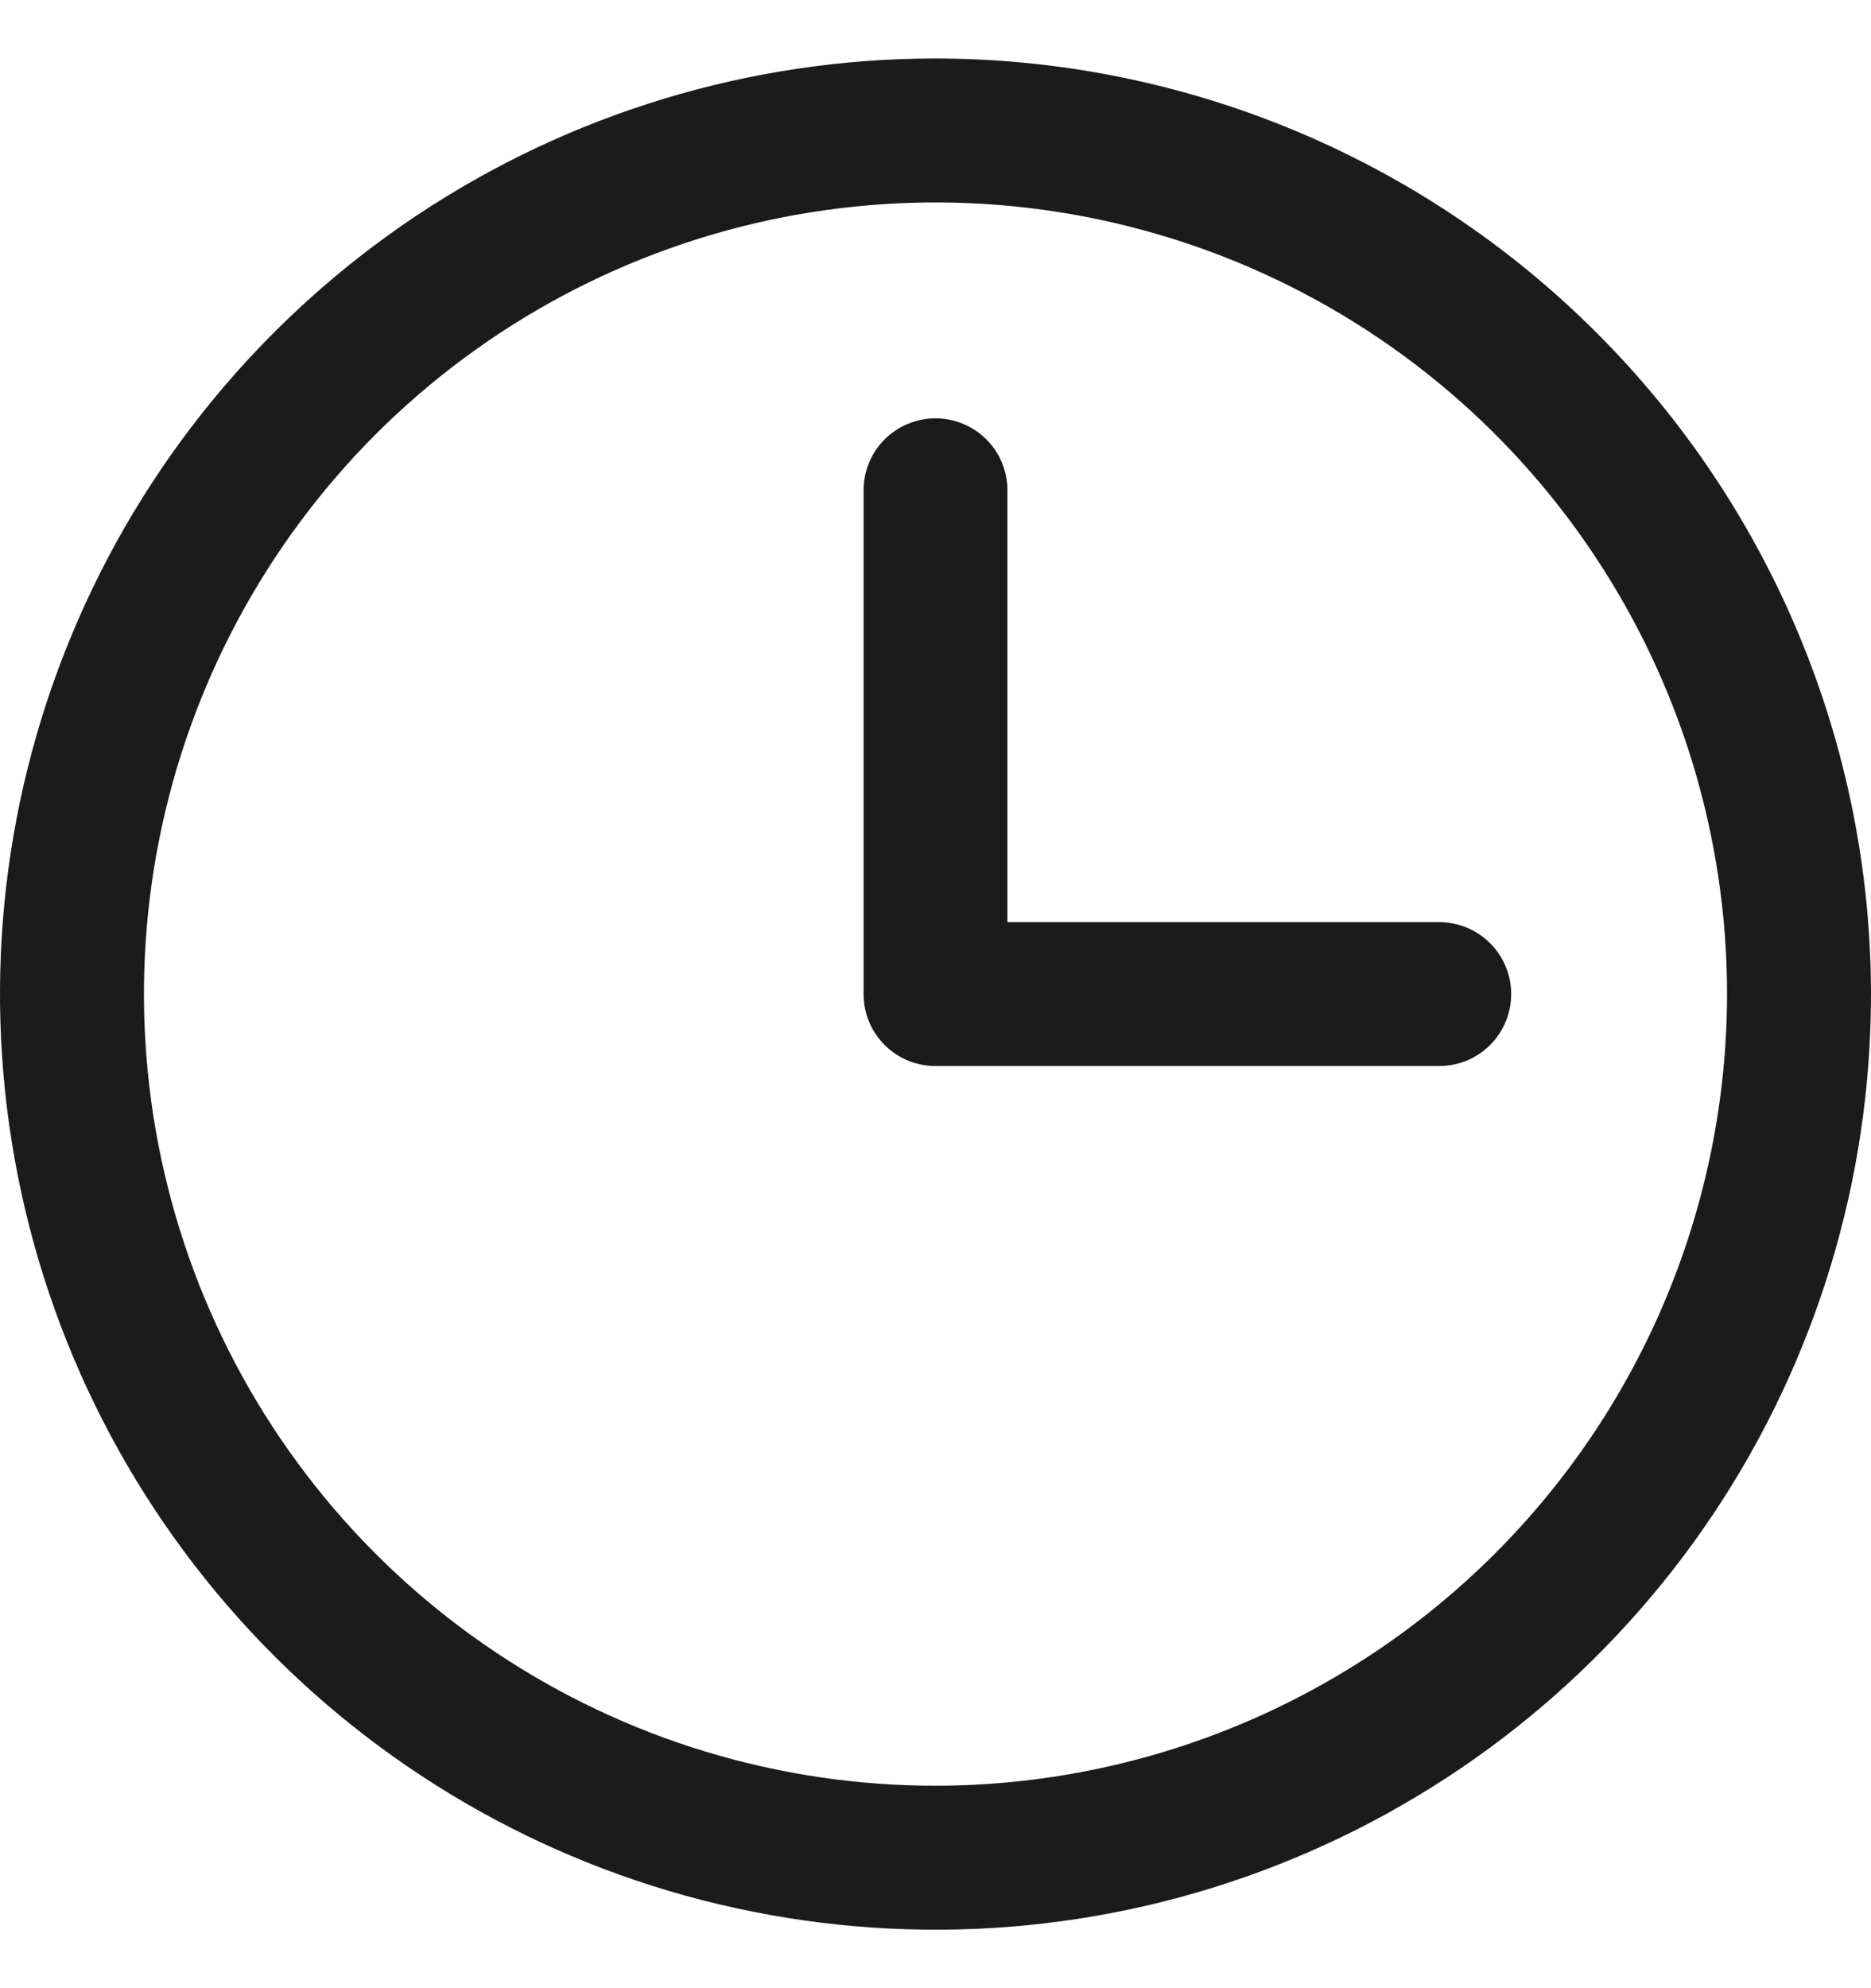<svg width="16" height="17" viewBox="0 0 16 17" fill="none" xmlns="http://www.w3.org/2000/svg">
<path d="M8 0.5C6.418 0.5 4.871 0.969 3.555 1.848C2.24 2.727 1.214 3.977 0.609 5.439C0.003 6.9 -0.155 8.509 0.154 10.061C0.462 11.613 1.224 13.038 2.343 14.157C3.462 15.276 4.887 16.038 6.439 16.346C7.991 16.655 9.6 16.497 11.062 15.891C12.523 15.286 13.773 14.26 14.652 12.945C15.531 11.629 16 10.082 16 8.5C15.998 6.379 15.154 4.345 13.654 2.846C12.155 1.346 10.121 0.502 8 0.5ZM8 15.269C6.661 15.269 5.352 14.872 4.239 14.128C3.126 13.385 2.258 12.327 1.746 11.091C1.234 9.854 1.1 8.492 1.361 7.179C1.622 5.866 2.267 4.66 3.213 3.713C4.16 2.767 5.366 2.122 6.679 1.861C7.992 1.6 9.354 1.734 10.591 2.246C11.827 2.758 12.885 3.626 13.628 4.739C14.372 5.852 14.769 7.161 14.769 8.5C14.767 10.295 14.053 12.015 12.784 13.284C11.515 14.553 9.795 15.267 8 15.269ZM12.923 8.5C12.923 8.663 12.858 8.82 12.743 8.935C12.627 9.051 12.471 9.115 12.308 9.115H8C7.837 9.115 7.68 9.051 7.565 8.935C7.449 8.82 7.385 8.663 7.385 8.5V4.192C7.385 4.029 7.449 3.873 7.565 3.757C7.68 3.642 7.837 3.577 8 3.577C8.163 3.577 8.32 3.642 8.435 3.757C8.551 3.873 8.615 4.029 8.615 4.192V7.885H12.308C12.471 7.885 12.627 7.949 12.743 8.065C12.858 8.18 12.923 8.337 12.923 8.5Z" fill="#1B1B1B"/>
</svg>
